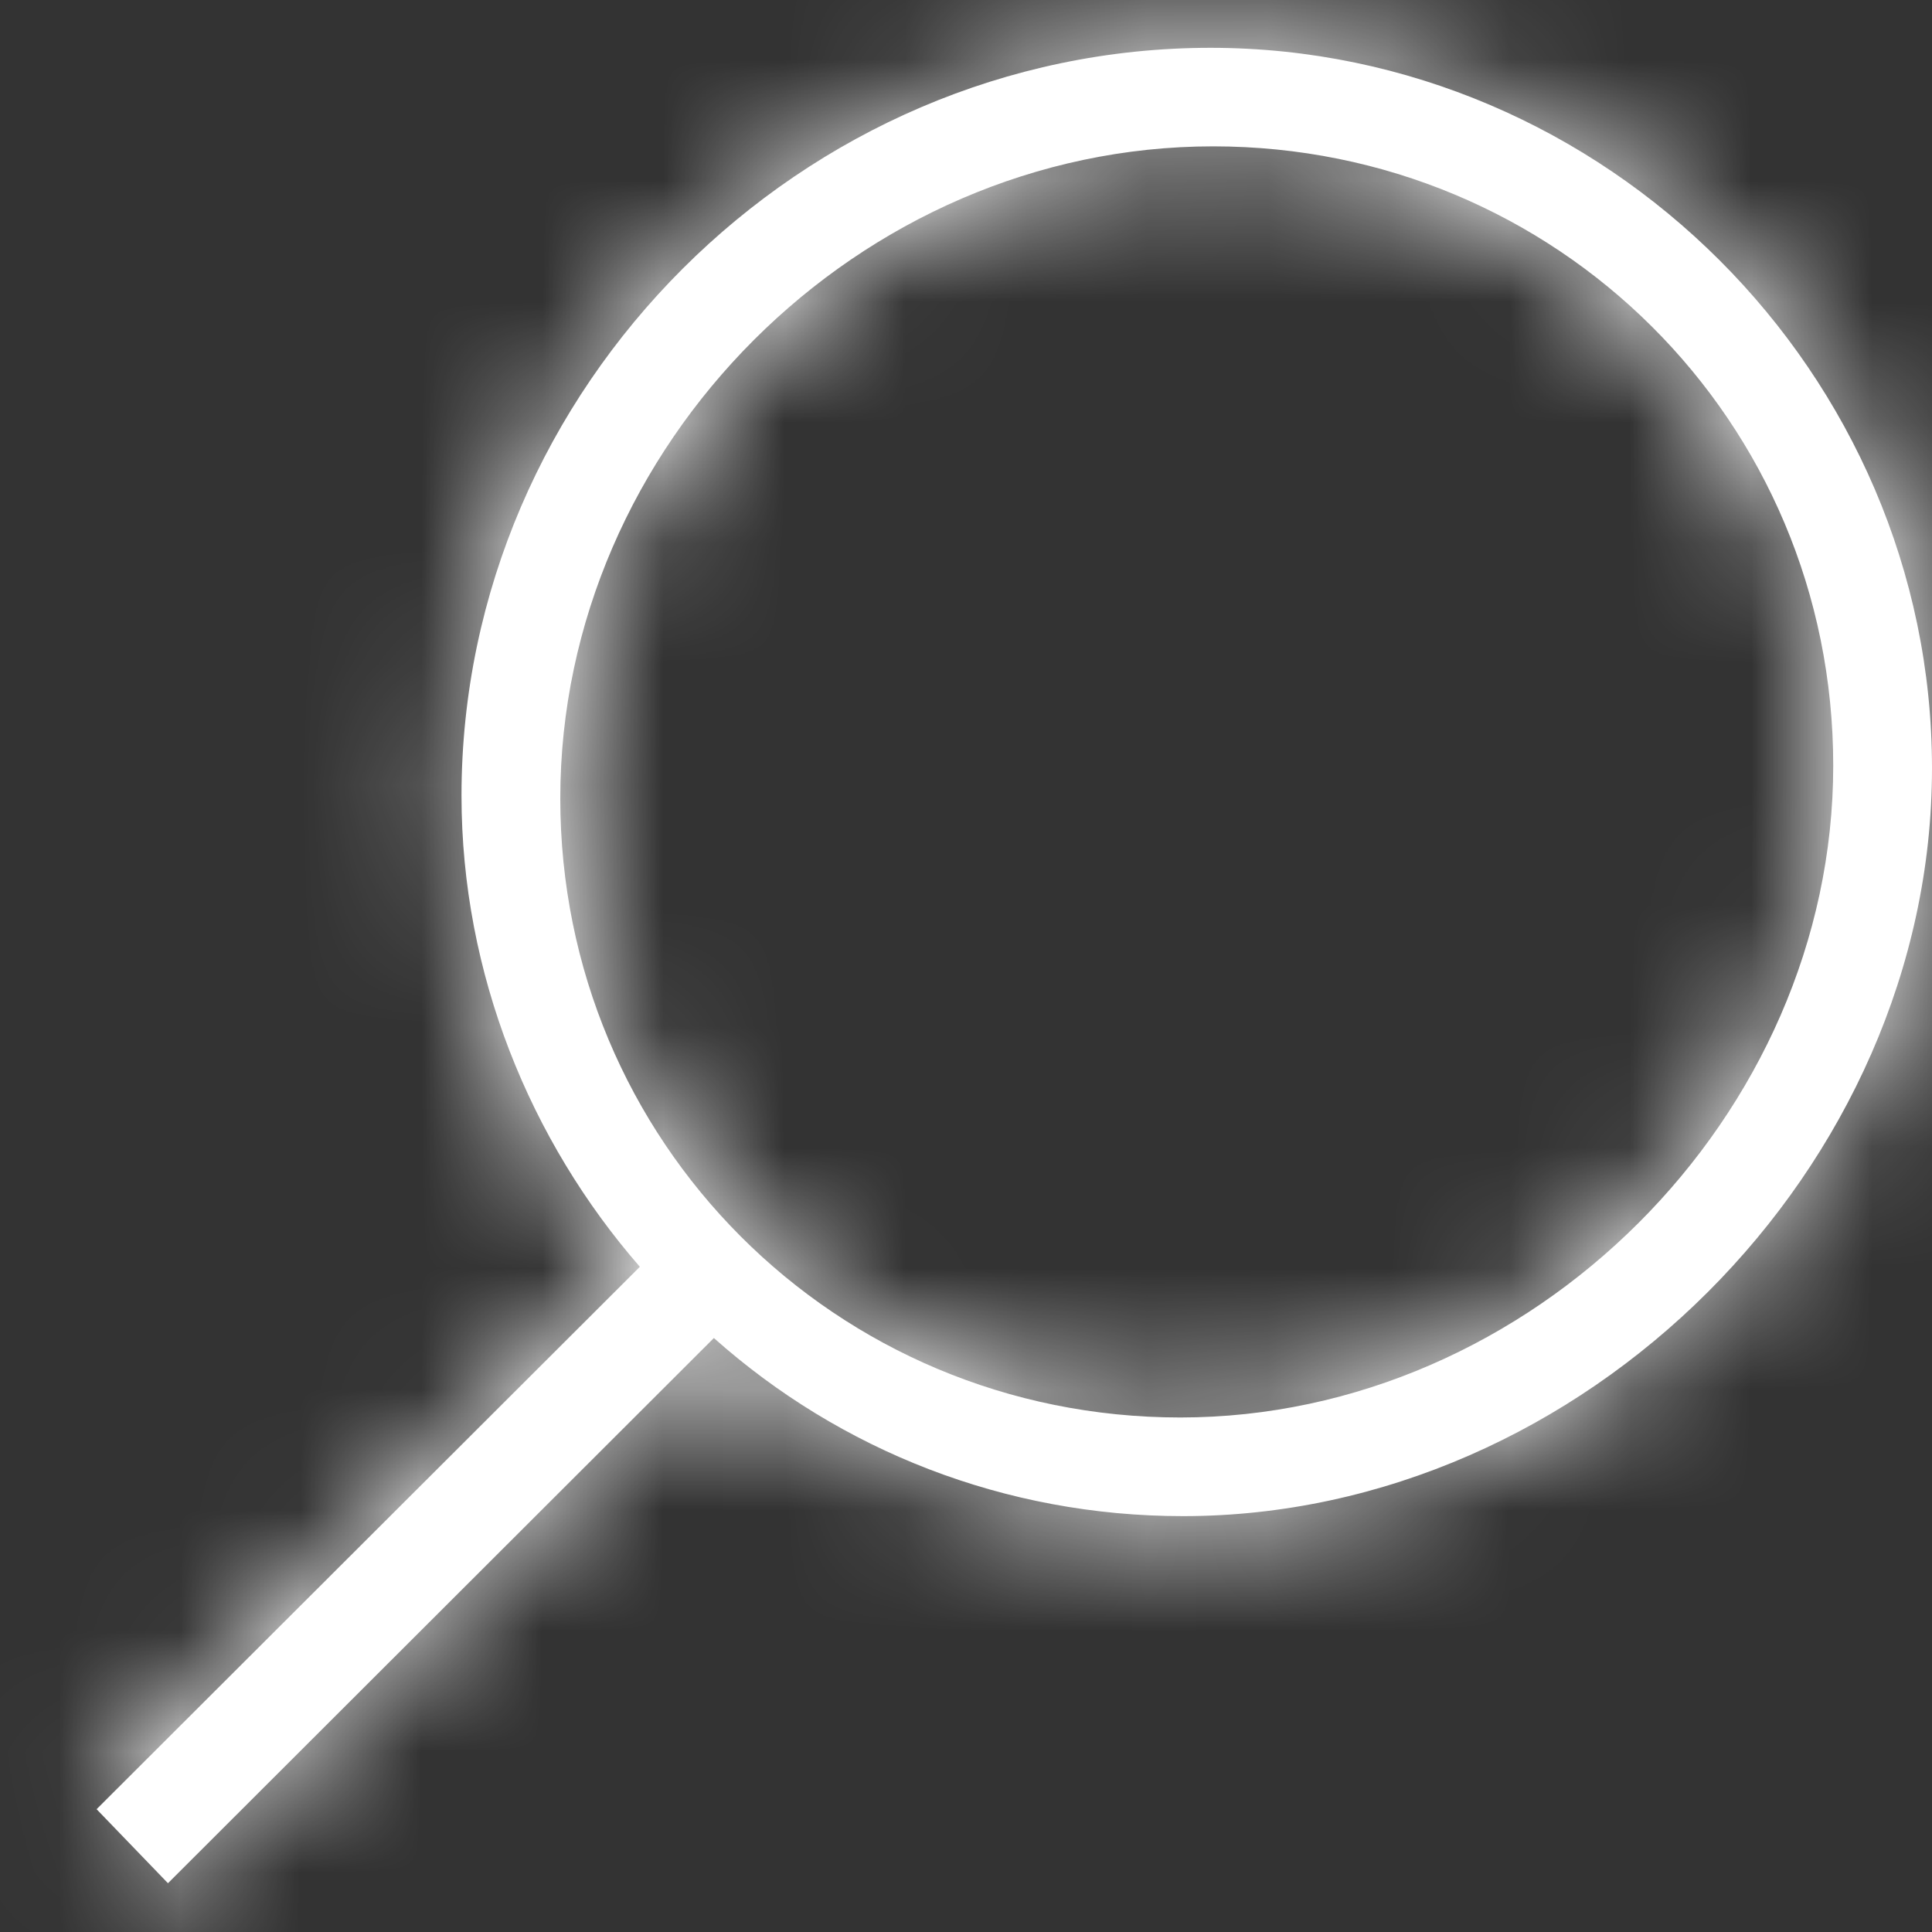 <?xml version="1.0" encoding="UTF-8"?>
<svg width="16px" height="16px" viewBox="0 0 16 16" version="1.1" xmlns="http://www.w3.org/2000/svg" xmlns:xlink="http://www.w3.org/1999/xlink">
    <rect x="0" y="0" width="16" height="16" fill="#333333" stroke="none"/>
    <!-- Generator: Sketch 49.3 (51167) - http://www.bohemiancoding.com/sketch -->
    <title>IconsZoom/ICON_ZOOM_03</title>
    <desc>Created with Sketch.</desc>
    <defs>
        <path d="M5.953,1.212 C3.113,1.212 0.818,3.481 0.818,6.34 C0.818,9.244 3.317,11.739 6.225,11.739 C9.088,11.739 11.36,9.448 11.36,6.612 C11.36,3.685 8.884,1.212 5.953,1.212 Z M14.609,15.596 L10.088,11.081 C9.043,12.011 7.68,12.556 6.203,12.556 C2.886,12.556 0,9.675 0,6.362 C0,3.095 2.704,0.396 5.975,0.396 C9.361,0.396 12.178,3.209 12.178,6.589 C12.178,8.064 11.61,9.448 10.701,10.491 L15.2,14.983 L14.609,15.596 Z" id="path-1"></path>
    </defs>
    <g id="Symbols" stroke="none" stroke-width="1" fill="none" fill-rule="evenodd">
        <g id="Searc" transform="translate(-114, 0)">
            <g id="Group">
                <g id="IconsZoom/ICON_ZOOM_03" transform="translate(122, 8) scale(-1, 1) translate(-122, -8) translate(114, 0)">
                    <mask id="mask-2" fill="white">
                        <use xlink:href="#path-1"></use>
                    </mask>
                    <use id="Mask" fill="#FFFFFF" fill-rule="evenodd" xlink:href="#path-1"></use>
                    <g id="Color/Black" mask="url(#mask-2)" fill="#FFFFFF" fill-rule="evenodd">
                        <g transform="translate(-24, -24.8)" id="Rectangle">
                            <rect x="0" y="0" width="63" height="63"></rect>
                        </g>
                    </g>
                </g>
            </g>
        </g>
    </g>
</svg>